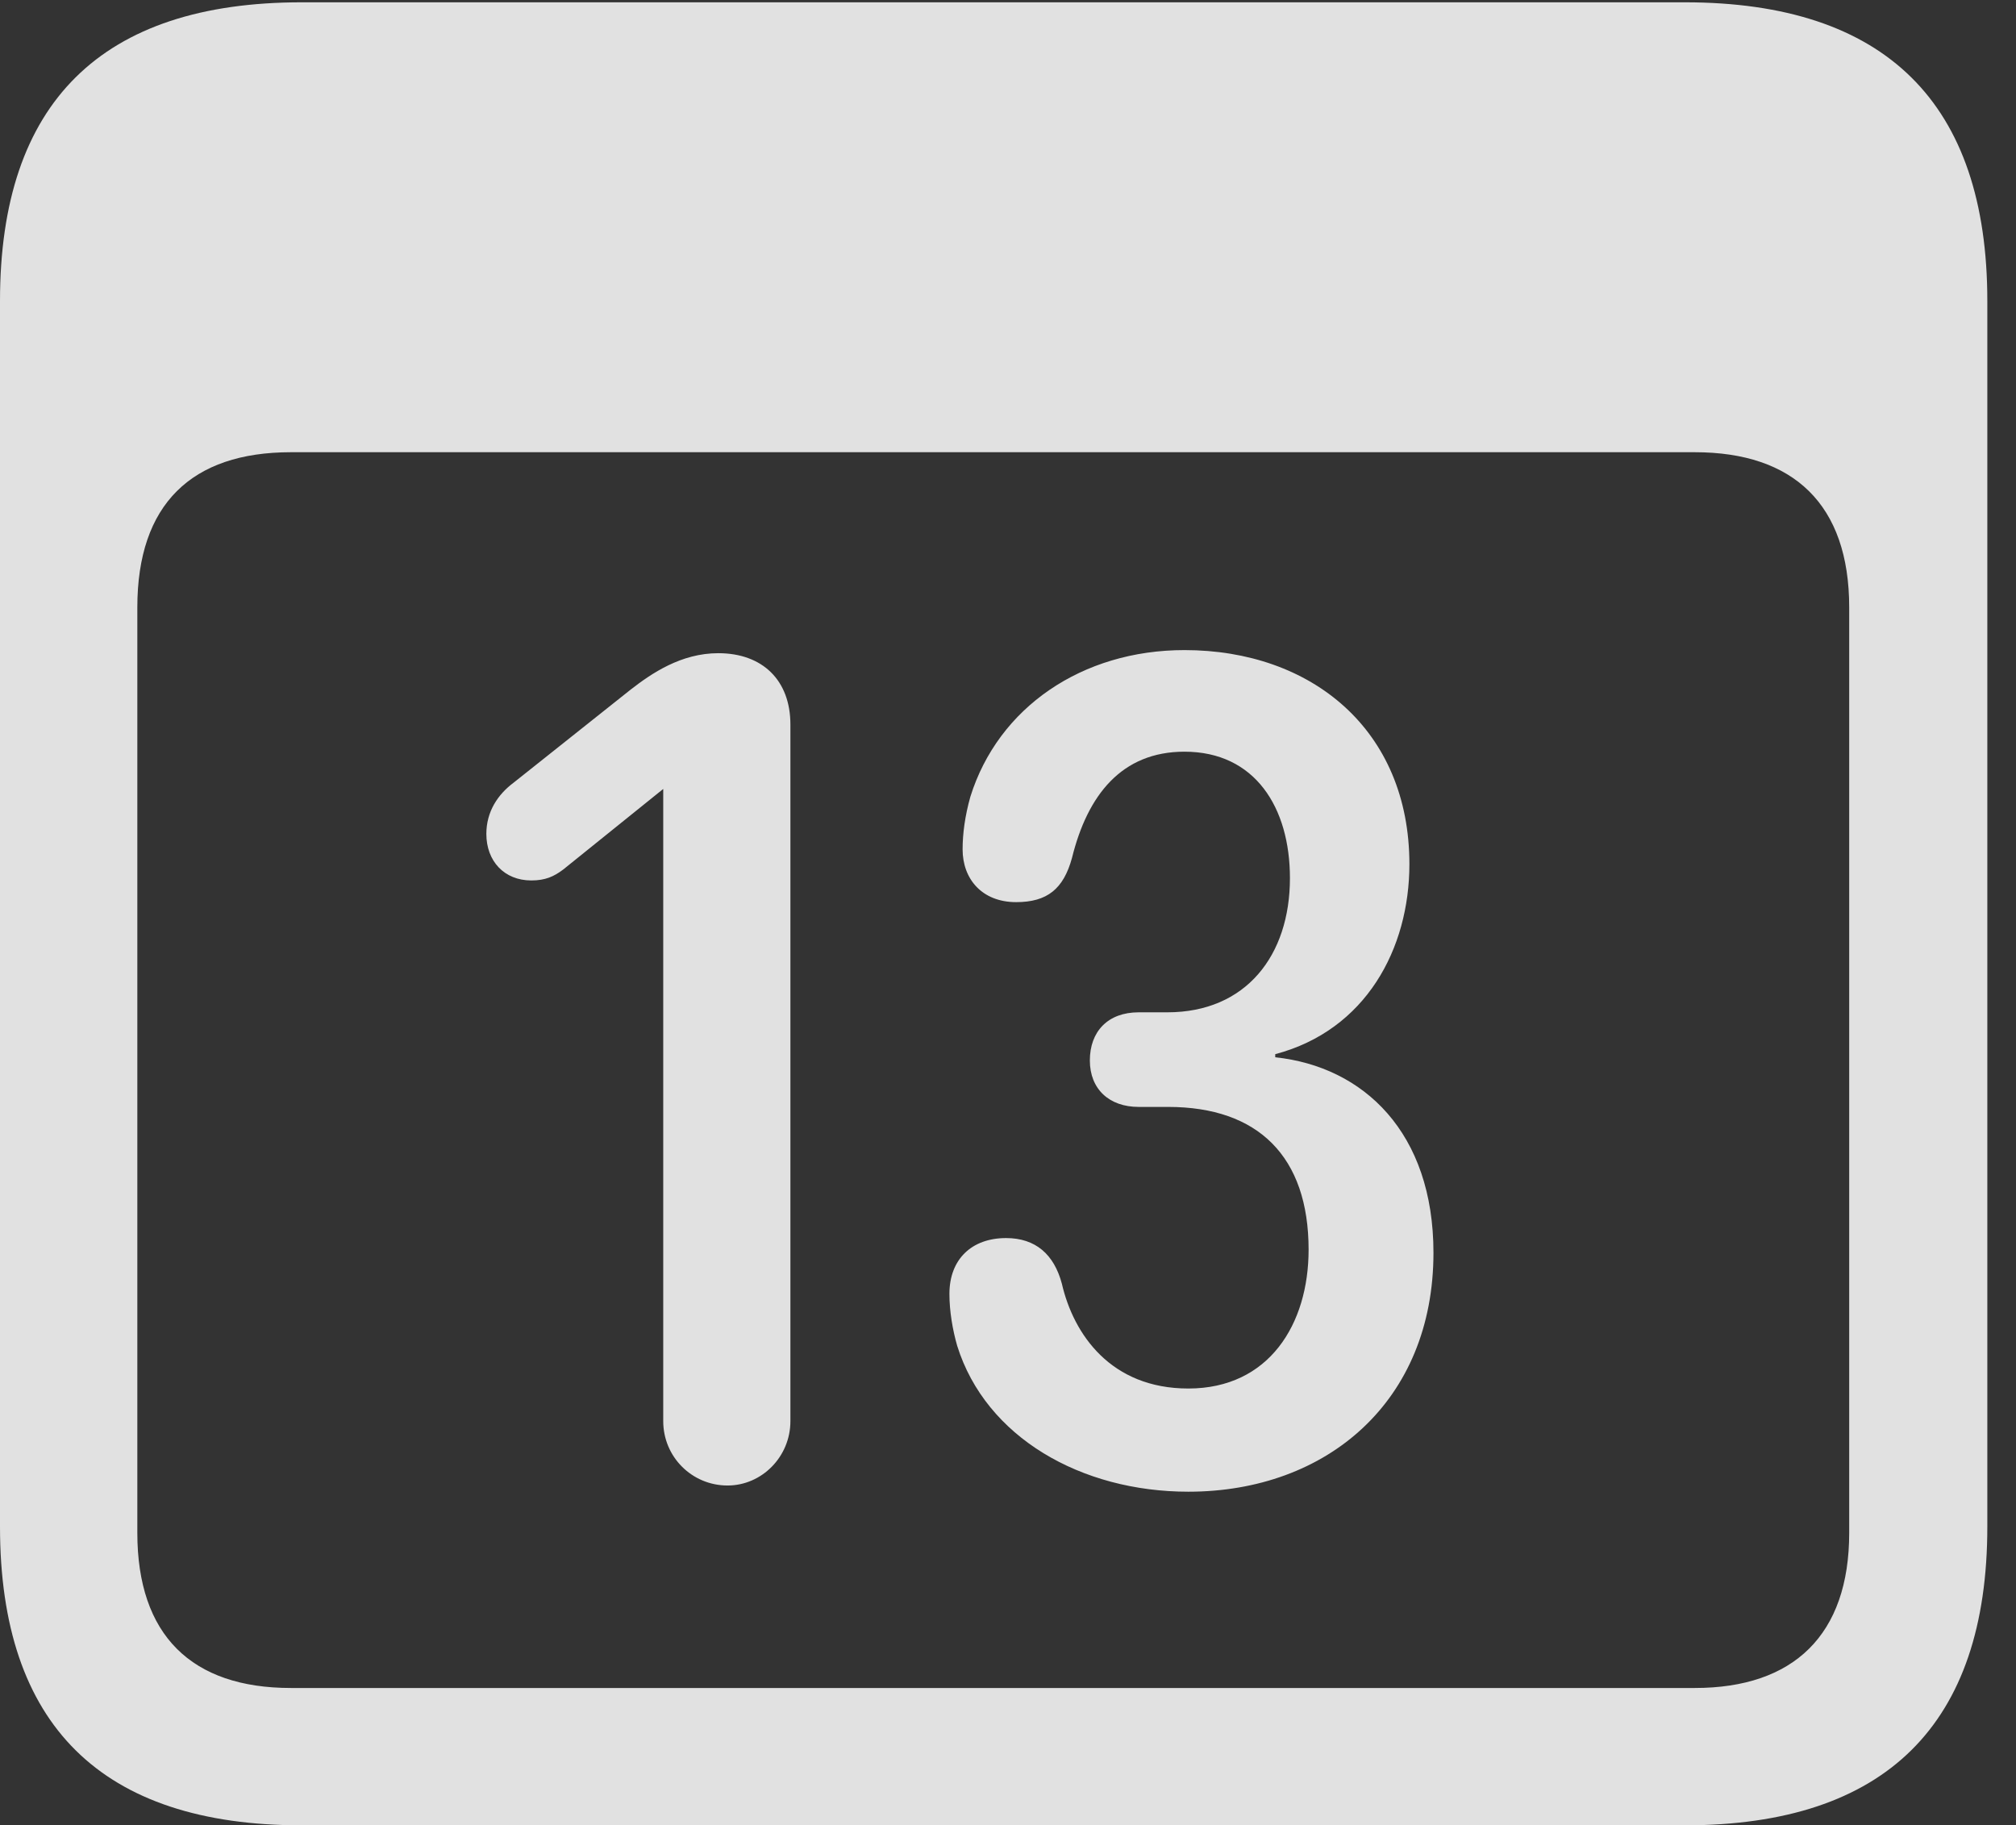 <?xml version="1.0" encoding="UTF-8"?>
<!--Generator: Apple Native CoreSVG 341-->
<!DOCTYPE svg
PUBLIC "-//W3C//DTD SVG 1.1//EN"
       "http://www.w3.org/Graphics/SVG/1.1/DTD/svg11.dtd">
<svg version="1.1" xmlns="http://www.w3.org/2000/svg" xmlns:xlink="http://www.w3.org/1999/xlink" viewBox="0 0 25.381 22.979">
 <rect x="0" y="0" width="25.381" height="22.979" fill="#333333" stroke="none"/>
 <g>
  <rect height="22.979" opacity="0" width="25.381" x="0" y="0"/>
  <path d="M3.799 22.979L21.211 22.979C23.74 22.979 25.02 21.709 25.02 19.219L25.02 3.789C25.02 1.299 23.74 0.029 21.211 0.029L3.799 0.029C1.279 0.029 0 1.289 0 3.789L0 19.219C0 21.719 1.279 22.979 3.799 22.979ZM3.662 21.25C2.412 21.25 1.729 20.586 1.729 19.297L1.729 7.646C1.729 6.348 2.412 5.693 3.662 5.693L21.338 5.693C22.578 5.693 23.281 6.348 23.281 7.646L23.281 19.297C23.281 20.586 22.578 21.25 21.338 21.25Z" fill="white" fill-opacity="0.85"/>
  <path d="M9.16 18.701C9.59 18.701 9.951 18.34 9.951 17.891L9.951 9.121C9.951 8.564 9.6 8.223 9.043 8.223C8.574 8.223 8.203 8.477 7.939 8.682L6.465 9.854C6.27 10 6.123 10.215 6.123 10.498C6.123 10.84 6.348 11.084 6.689 11.084C6.865 11.084 6.973 11.035 7.09 10.947L8.35 9.932L8.35 17.891C8.35 18.34 8.711 18.701 9.16 18.701ZM14.961 18.779C16.709 18.779 18.047 17.637 18.047 15.771C18.047 14.258 17.168 13.428 16.055 13.31L16.055 13.271C17.197 12.969 17.744 11.943 17.744 10.879C17.744 9.189 16.514 8.184 14.912 8.184C13.623 8.184 12.568 8.906 12.217 10.029C12.148 10.273 12.119 10.498 12.119 10.693C12.119 11.065 12.363 11.357 12.793 11.357C13.184 11.357 13.389 11.191 13.496 10.801C13.691 10.01 14.121 9.463 14.912 9.463C15.801 9.463 16.24 10.166 16.24 11.055C16.24 12.031 15.684 12.744 14.697 12.744L14.336 12.744C13.945 12.744 13.721 12.988 13.721 13.35C13.721 13.711 13.965 13.935 14.336 13.935L14.707 13.935C15.84 13.935 16.475 14.56 16.475 15.732C16.475 16.67 15.977 17.48 14.961 17.48C13.984 17.48 13.516 16.797 13.369 16.162C13.271 15.791 13.037 15.586 12.666 15.586C12.236 15.586 11.953 15.85 11.953 16.289C11.953 16.504 11.992 16.738 12.051 16.943C12.412 18.096 13.613 18.779 14.961 18.779Z" fill="white" fill-opacity="0.85"/>
 </g>
</svg>
